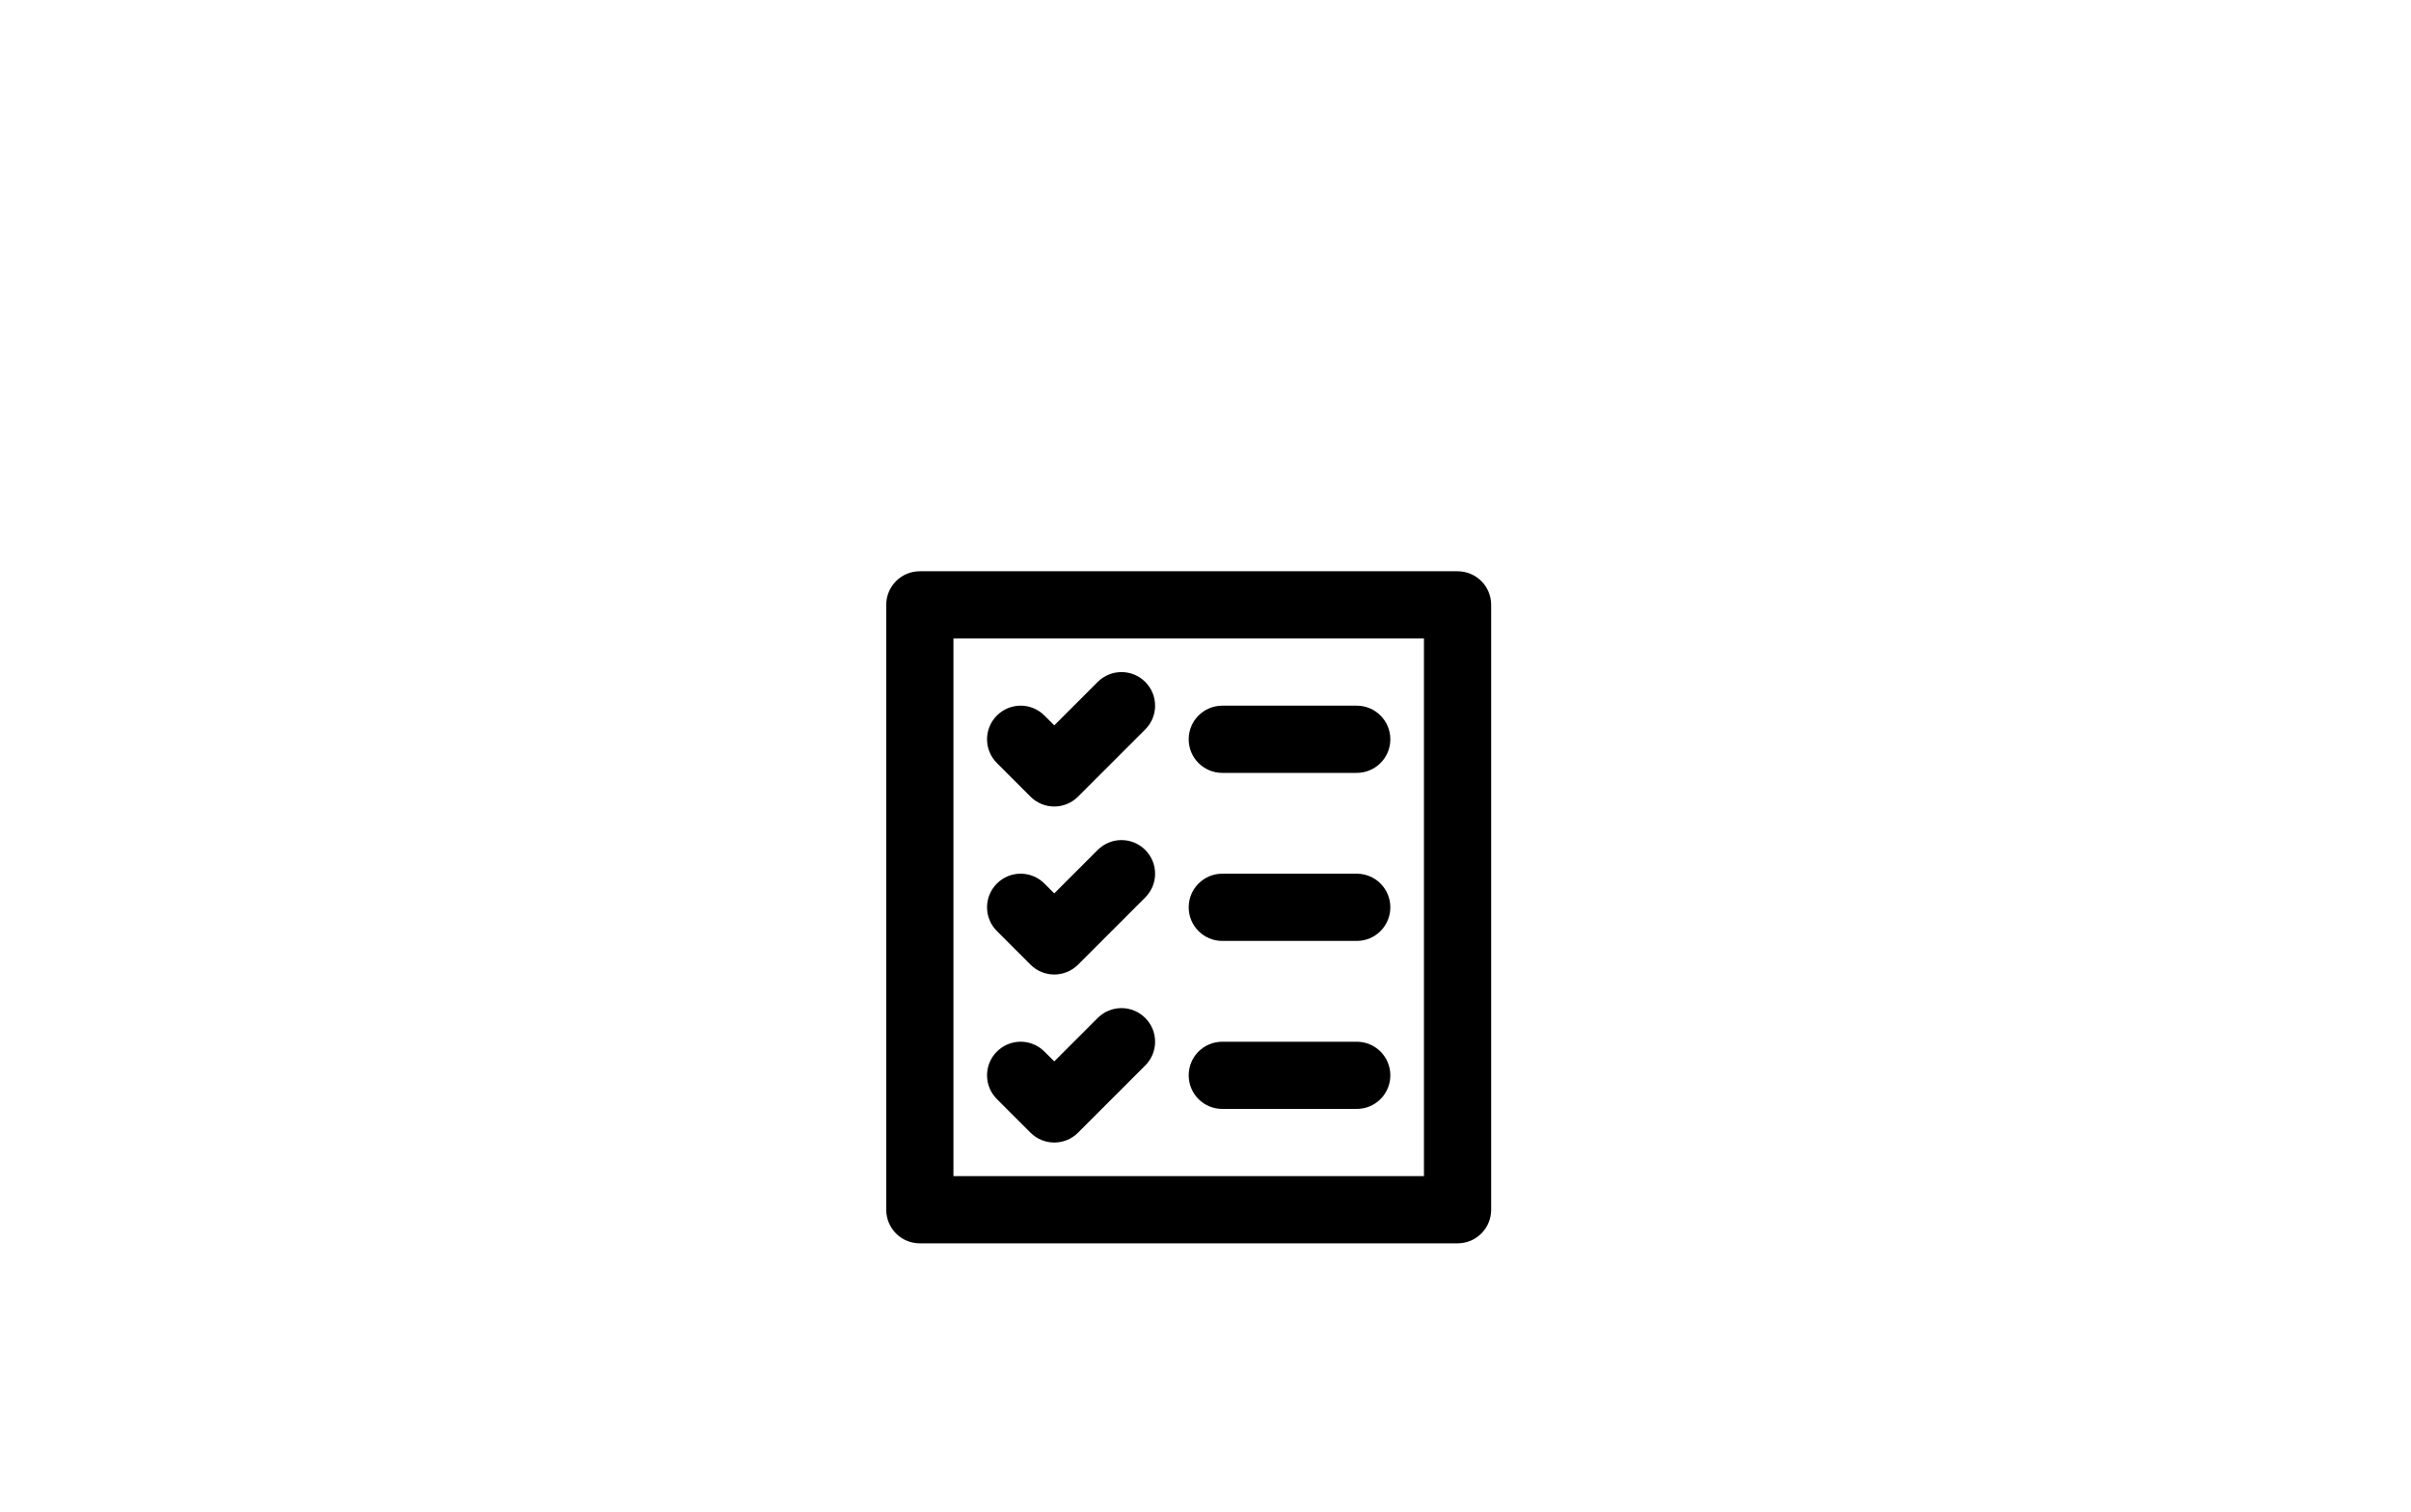<?xml version="1.0" ?><svg style="enable-background:new 0 0 24 24;" width="440pt" height="276pt" version="1.1" viewBox="-10 -15 45 45" xml:space="preserve" xmlns="http://www.w3.org/2000/svg" xmlns:xlink="http://www.w3.org/1999/xlink"><g id="Guides"/><g id="_x32_0"/><g id="_x31_9"/><g id="_x31_8"/><g id="_x31_7"/><g id="_x31_6"/><g id="_x31_5"/><g id="_x31_4"/><g id="_x31_3"/><g id="_x31_2"/><g id="_x31_1"/><g id="_x31_0"/><g id="_x30_9"/><g id="_x30_8"/><g id="_x30_7"/><g id="_x30_6"/><g id="_x30_5"/><g id="_x30_4"/><g id="_x30_3"/><g id="_x30_2"/><g id="_x30_1"><g><path d="M20,2H4C3.447,2,3,2.447,3,3v18c0,0.553,0.447,1,1,1h16c0.553,0,1-0.447,1-1V3    C21,2.447,20.553,2,20,2z M19,20H5V4h14V20z"/><path d="M13,8h4c0.553,0,1-0.447,1-1s-0.447-1-1-1h-4c-0.553,0-1,0.447-1,1S12.447,8,13,8z"/><path d="M13,13h4c0.553,0,1-0.447,1-1s-0.447-1-1-1h-4c-0.553,0-1,0.447-1,1S12.447,13,13,13z"/><path d="M13,18h4c0.553,0,1-0.447,1-1s-0.447-1-1-1h-4c-0.553,0-1,0.447-1,1S12.447,18,13,18z"/><path d="M7.293,8.707C7.488,8.902,7.744,9,8,9s0.512-0.098,0.707-0.293l2-2    c0.391-0.391,0.391-1.023,0-1.414s-1.023-0.391-1.414,0L8,6.586L7.707,6.293    c-0.391-0.391-1.023-0.391-1.414,0s-0.391,1.023,0,1.414L7.293,8.707z"/><path d="M7.293,13.707C7.488,13.902,7.744,14,8,14s0.512-0.098,0.707-0.293l2-2    c0.391-0.391,0.391-1.023,0-1.414s-1.023-0.391-1.414,0L8,11.586l-0.293-0.293    c-0.391-0.391-1.023-0.391-1.414,0s-0.391,1.023,0,1.414L7.293,13.707z"/><path d="M7.293,18.707C7.488,18.902,7.744,19,8,19s0.512-0.098,0.707-0.293l2-2    c0.391-0.391,0.391-1.023,0-1.414s-1.023-0.391-1.414,0L8,16.586l-0.293-0.293    c-0.391-0.391-1.023-0.391-1.414,0s-0.391,1.023,0,1.414L7.293,18.707z"/></g></g></svg>